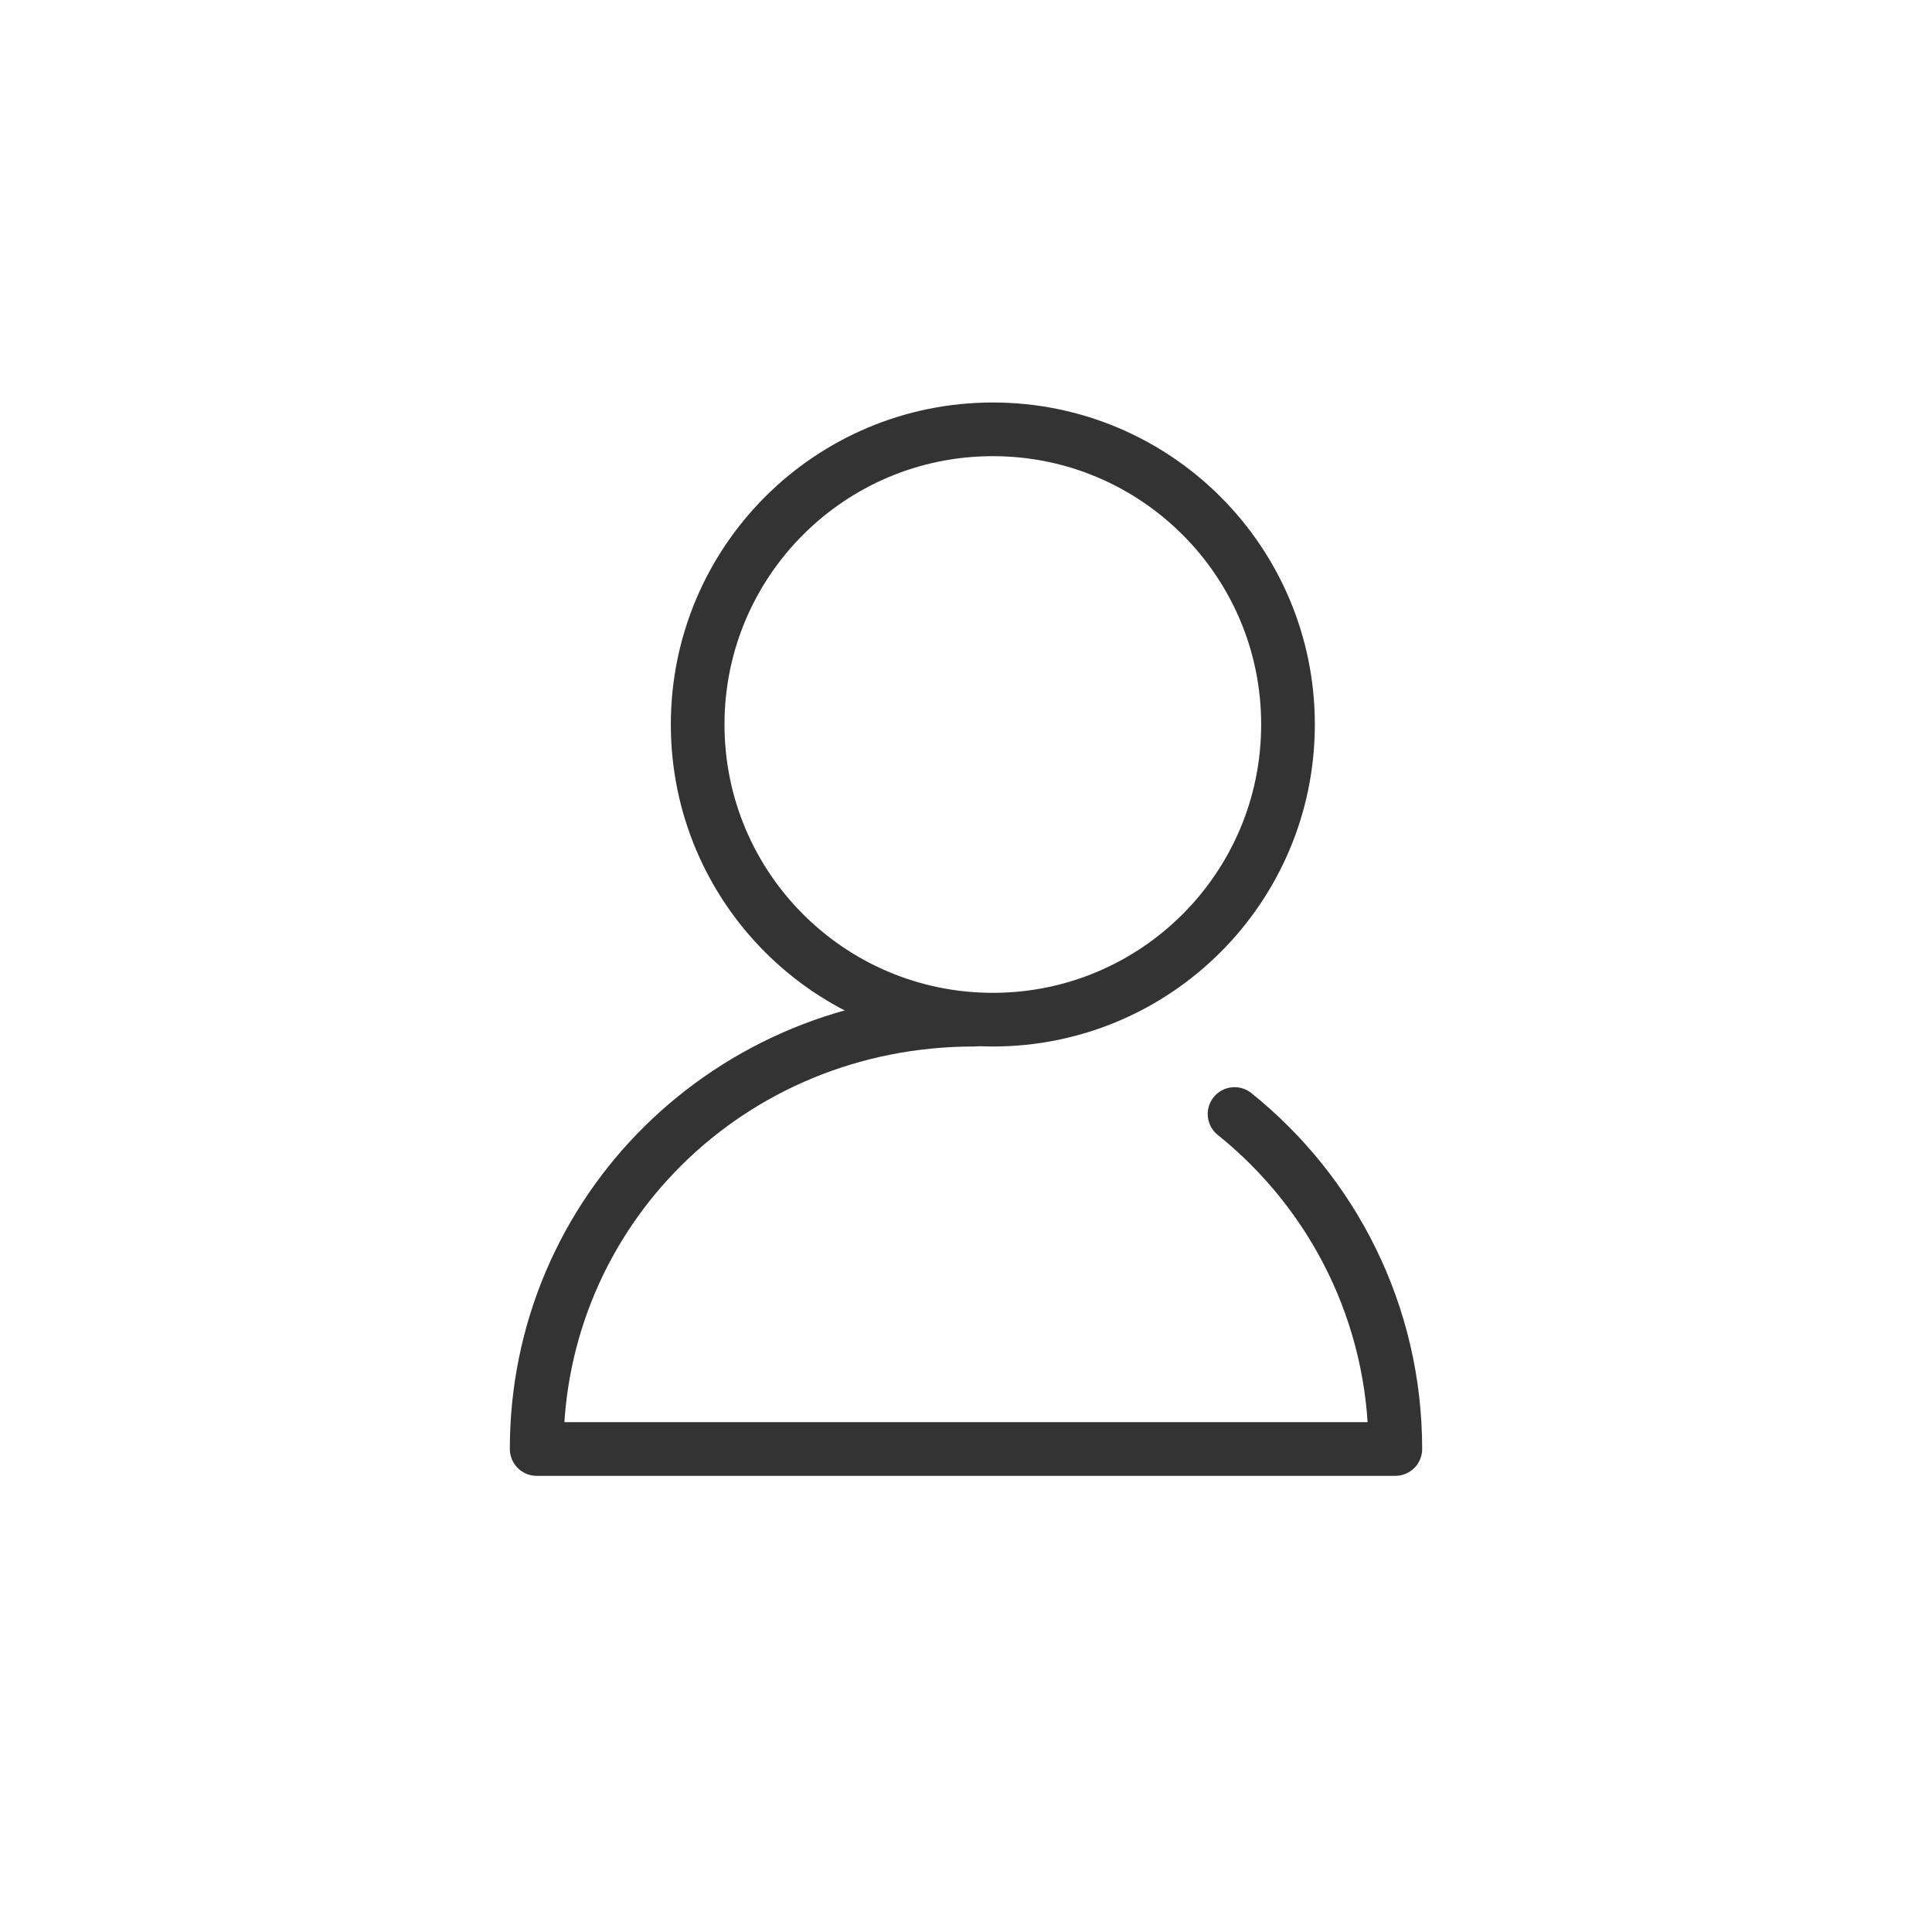 <?xml version="1.0" encoding="UTF-8" standalone="no"?>
<svg width="36px" height="36px" viewBox="0 0 36 36" version="1.1" xmlns="http://www.w3.org/2000/svg" xmlns:xlink="http://www.w3.org/1999/xlink">
    <!-- Generator: sketchtool 39.1 (31720) - http://www.bohemiancoding.com/sketch -->
    <title>87A92783-231F-4CDF-B3F4-8636F25886EF</title>
    <desc>Created with sketchtool.</desc>
    <defs></defs>
    <g id="-" stroke="none" stroke-width="1" fill="none" fill-rule="evenodd">
        <g id="规范" transform="translate(-53, -1595)" stroke="#333333">
            <g id="个人中心-" transform="translate(53, 1595)">
                <g id="Group-3" transform="translate(10, 8)">
                    <path d="M8.5,11 C11.538,11 14,8.538 14,5.5 C14,2.462 11.538,-8.8817842e-16 8.5,-8.8817842e-16 C5.462,-8.8817842e-16 3,2.462 3,5.5 C3,8.538 5.462,11 8.5,11 Z" id="Oval-13"></path>
                    <path d="M8.147,11 C3.582,11 0,14.582 0,19 L16,19 C16,16.475 14.831,14.224 13.004,12.758" id="Oval-13-Copy" stroke-linecap="round" stroke-linejoin="round"></path>
                </g>
            </g>
        </g>
    </g>
</svg>